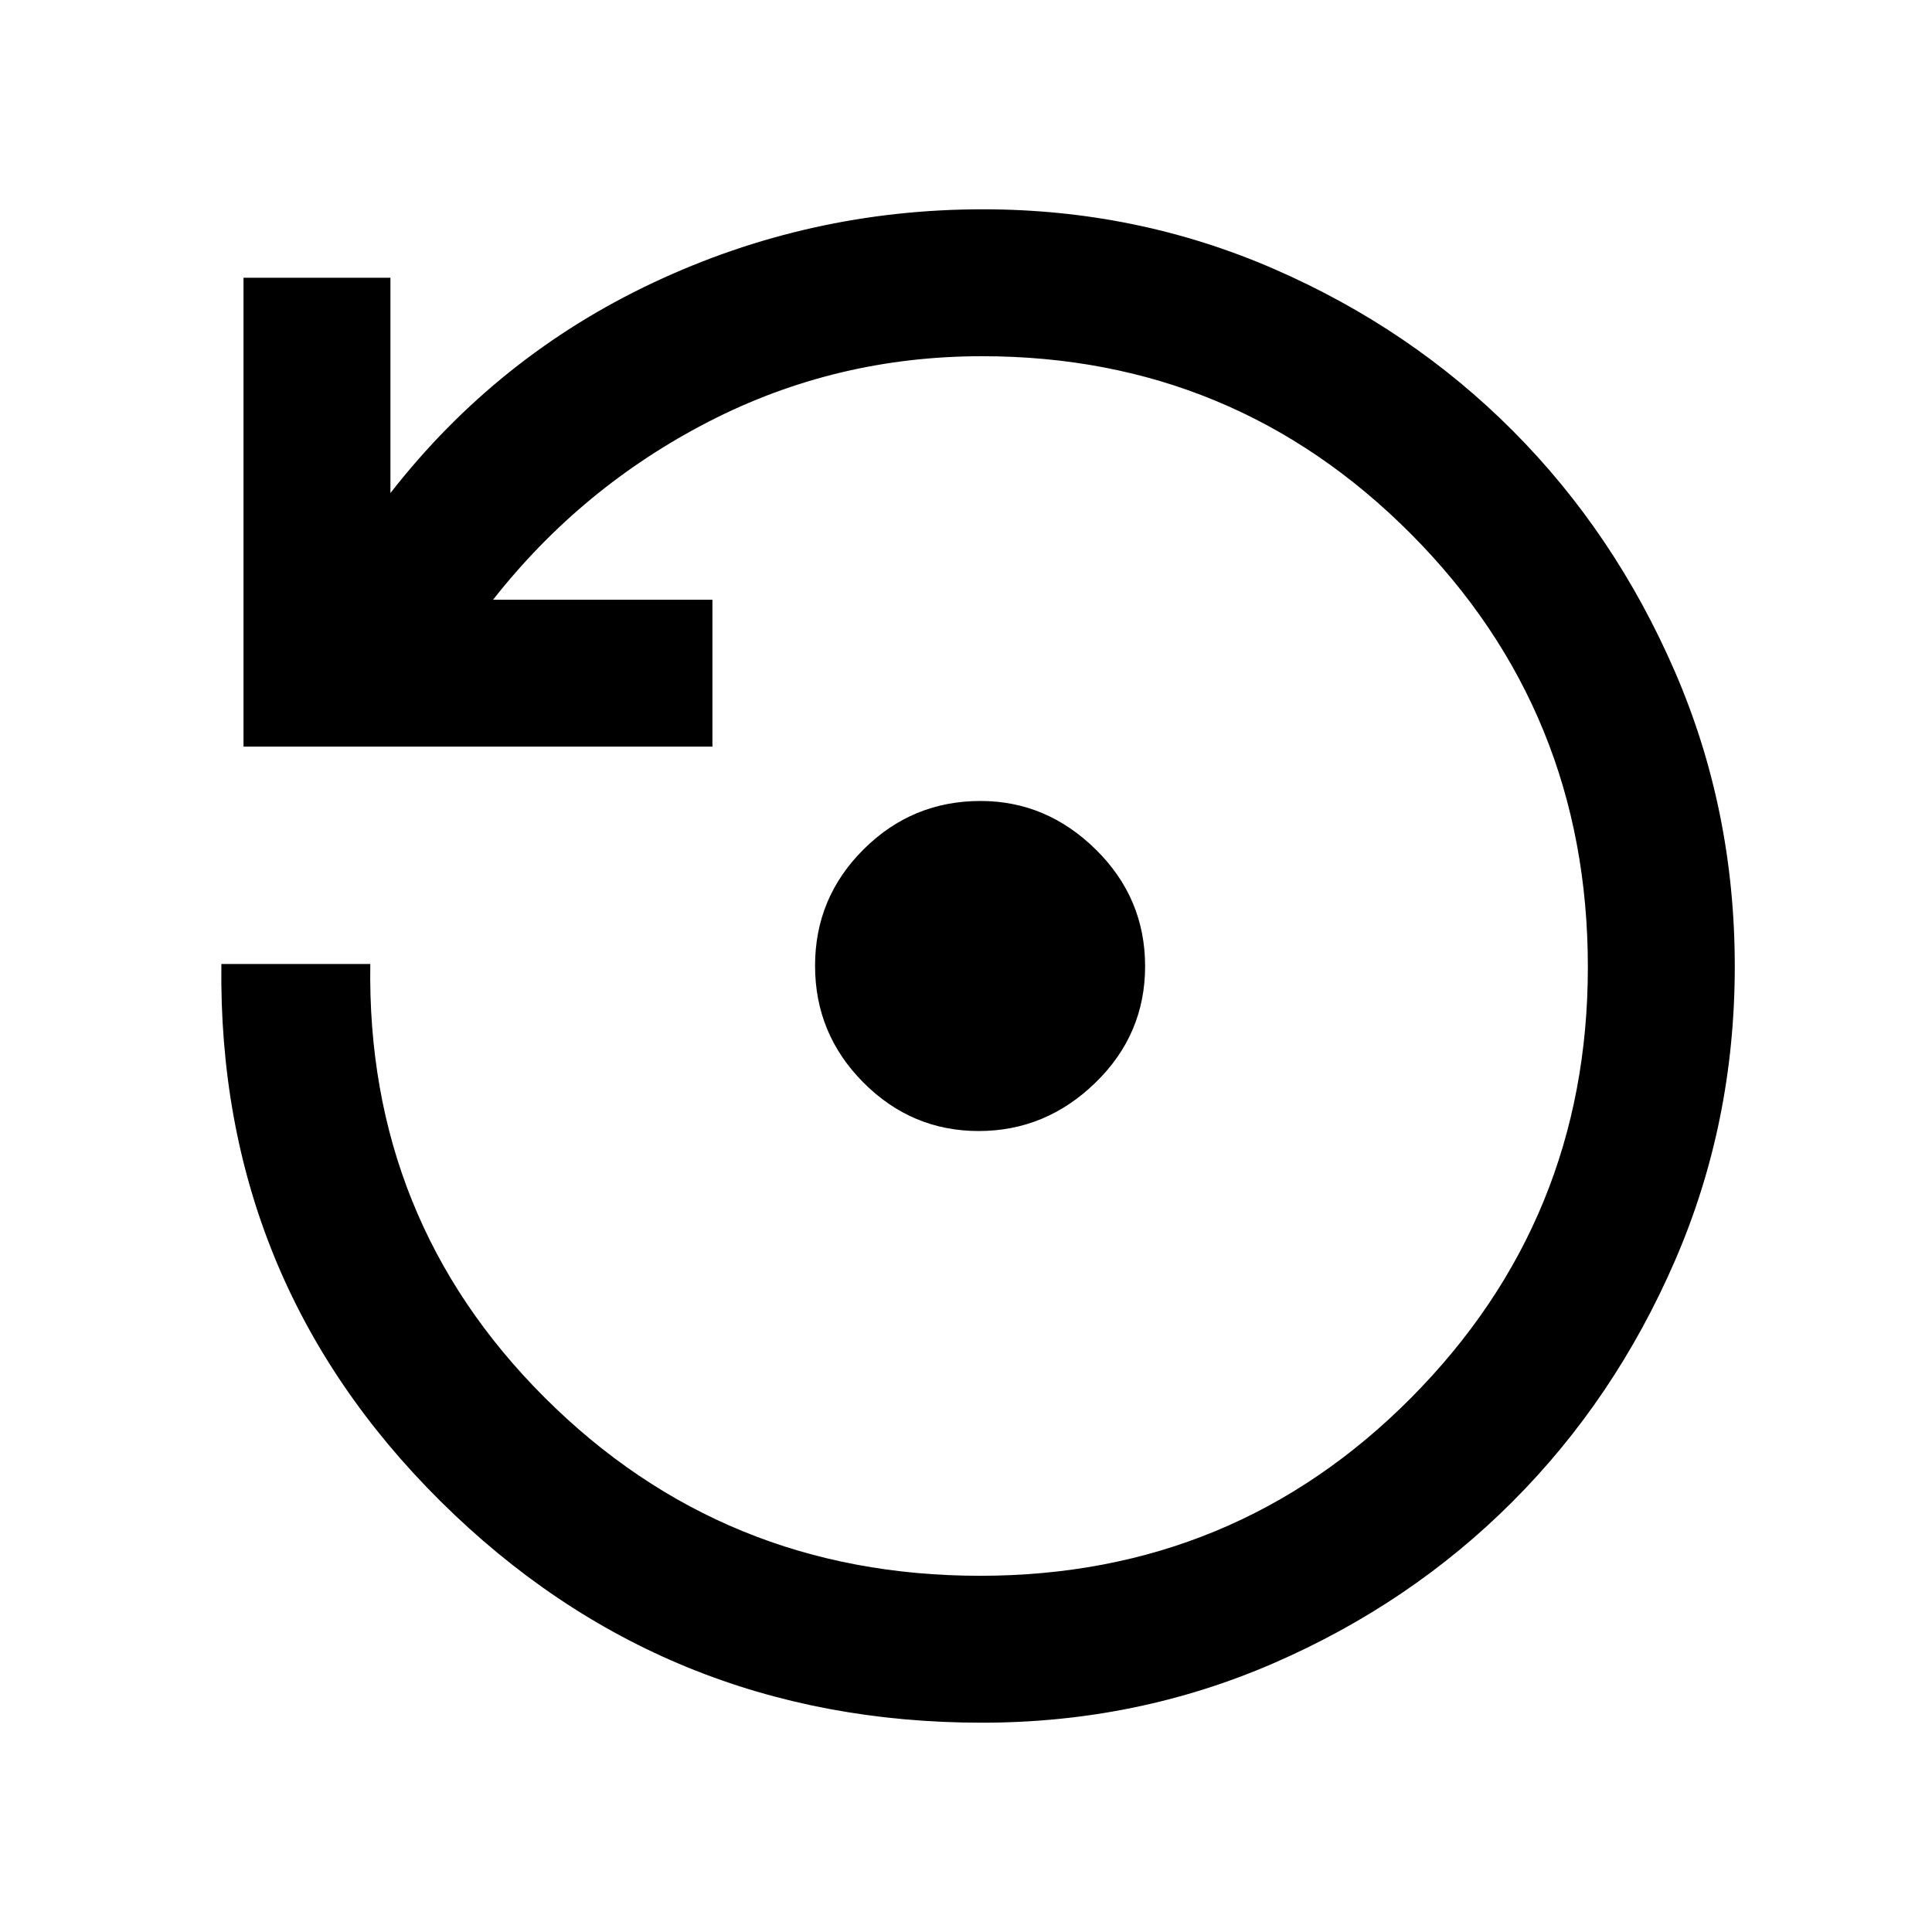 <svg xmlns="http://www.w3.org/2000/svg" height="48" viewBox="0 -960 960 960" width="48"><path d="M486.3-398q-33.3 0-57.3-24.12-24-24.13-24-58Q405-514 429.15-538q24.14-24 58.05-24 32.8 0 57.3 24.12 24.5 24.13 24.5 58Q569-446 544.3-422q-24.71 24-58 24Zm1.65 294q-158.09 0-269.02-110Q108-324 110-481h74q-2 127 86.7 215.5Q359.39-177 487-177q126.36 0 214.18-88.45Q789-353.9 789-479.5q0-126.86-87.9-215.18Q613.19-783 488-783q-72.65 0-135.83 32.5Q289-718 245-662h109v73H121v-233h73v107q53-68 130.49-104.5 77.5-36.5 163.95-36.5 76.39 0 144.49 29.6 68.09 29.6 118.79 80.47t80.49 119.58Q862-557.65 862-479.83q0 77.83-29.79 146.43-29.79 68.61-80.49 119.4-50.7 50.8-118.79 80.4-68.1 29.6-144.98 29.6Z"/></svg>